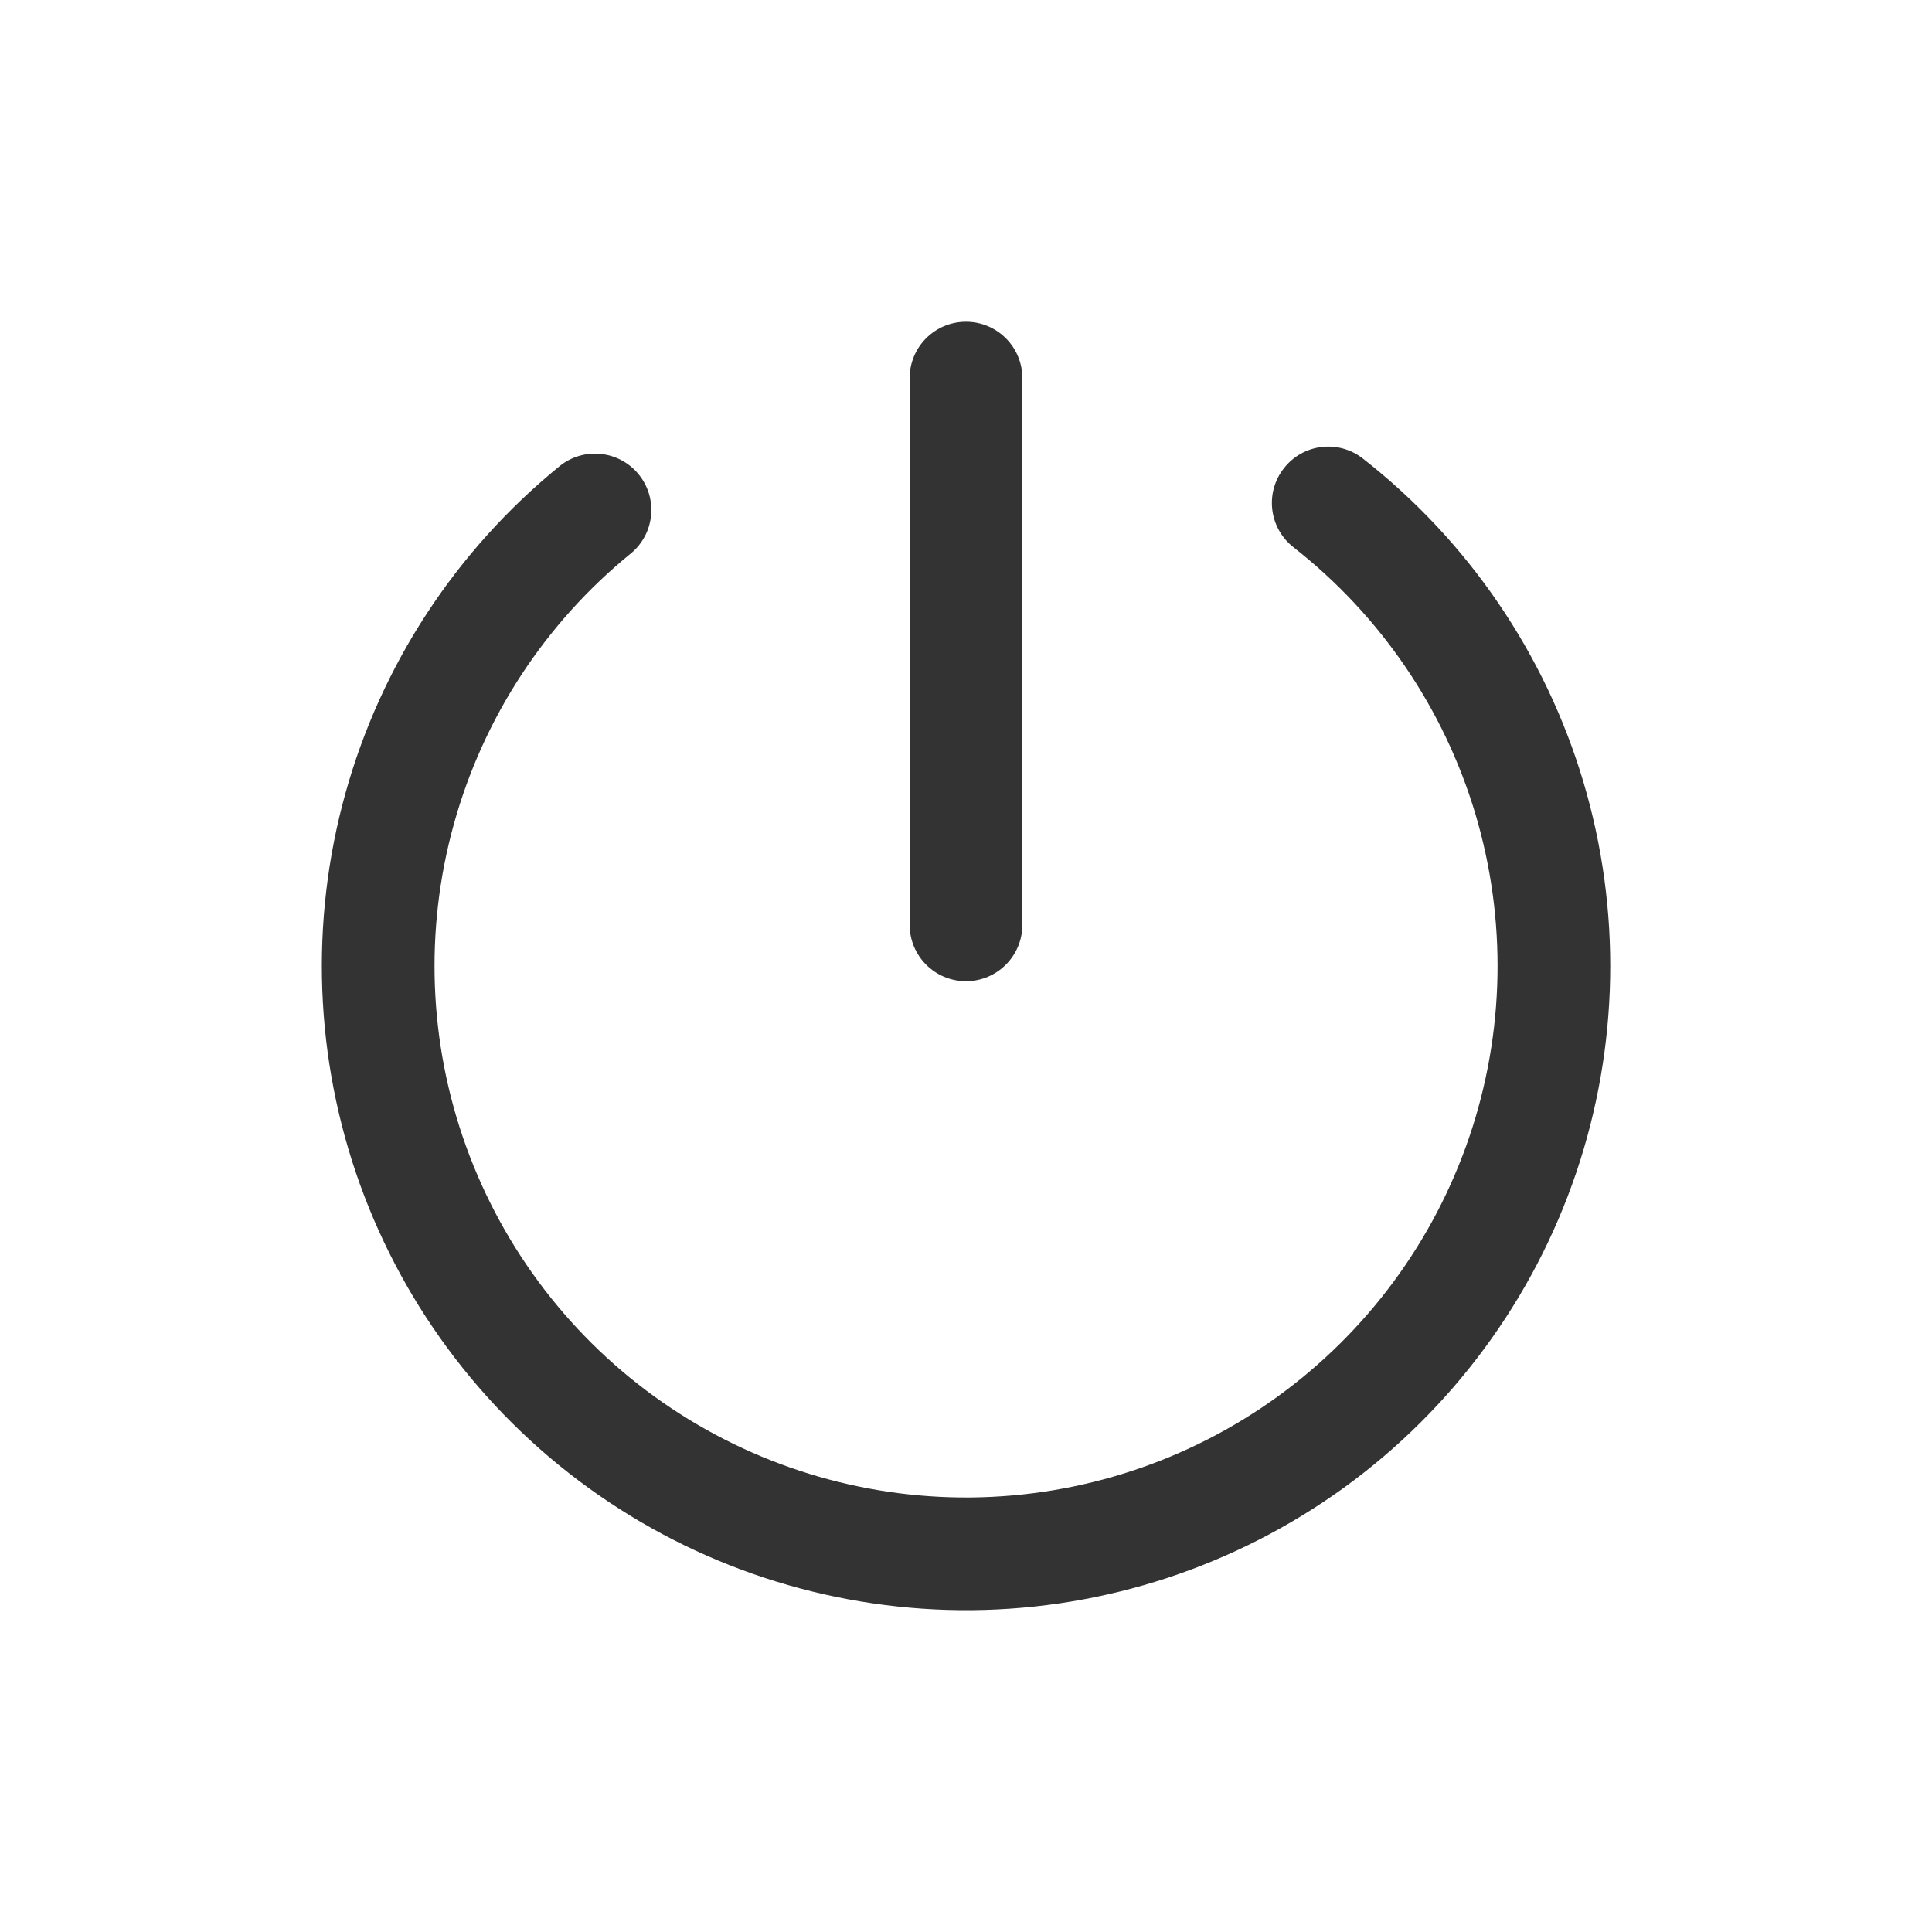 <svg width="24" height="24" viewBox="0 0 24 24" fill="none" xmlns="http://www.w3.org/2000/svg">
<path d="M12.7 4.697C12.7 4.31 12.386 3.997 12 3.997C11.613 3.997 11.3 4.31 11.3 4.697L11.3 11.489C11.3 11.875 11.613 12.189 12 12.189C12.386 12.189 12.7 11.875 12.7 11.489L12.7 4.697Z" fill="#333333"/>
<path d="M16.931 5.697C16.627 5.458 16.187 5.512 15.949 5.817C15.71 6.121 15.764 6.561 16.069 6.799C17.147 7.643 17.936 8.8 18.328 10.112C18.719 11.424 18.693 12.825 18.253 14.121C17.813 15.417 16.981 16.545 15.872 17.348C14.764 18.15 13.433 18.588 12.064 18.602C10.695 18.615 9.356 18.202 8.232 17.421C7.108 16.64 6.255 15.528 5.79 14.241C5.325 12.953 5.272 11.553 5.639 10.234C6.005 8.915 6.772 7.742 7.833 6.878C8.133 6.634 8.178 6.193 7.934 5.893C7.69 5.594 7.25 5.548 6.95 5.792C5.663 6.839 4.733 8.261 4.29 9.859C3.846 11.458 3.91 13.155 4.473 14.716C5.036 16.276 6.071 17.623 7.433 18.57C8.795 19.517 10.418 20.017 12.077 20.002C13.736 19.986 15.349 19.454 16.693 18.482C18.037 17.509 19.046 16.142 19.579 14.571C20.112 13 20.143 11.302 19.669 9.712C19.195 8.122 18.238 6.719 16.931 5.697Z" fill="#333333"/>
</svg>
